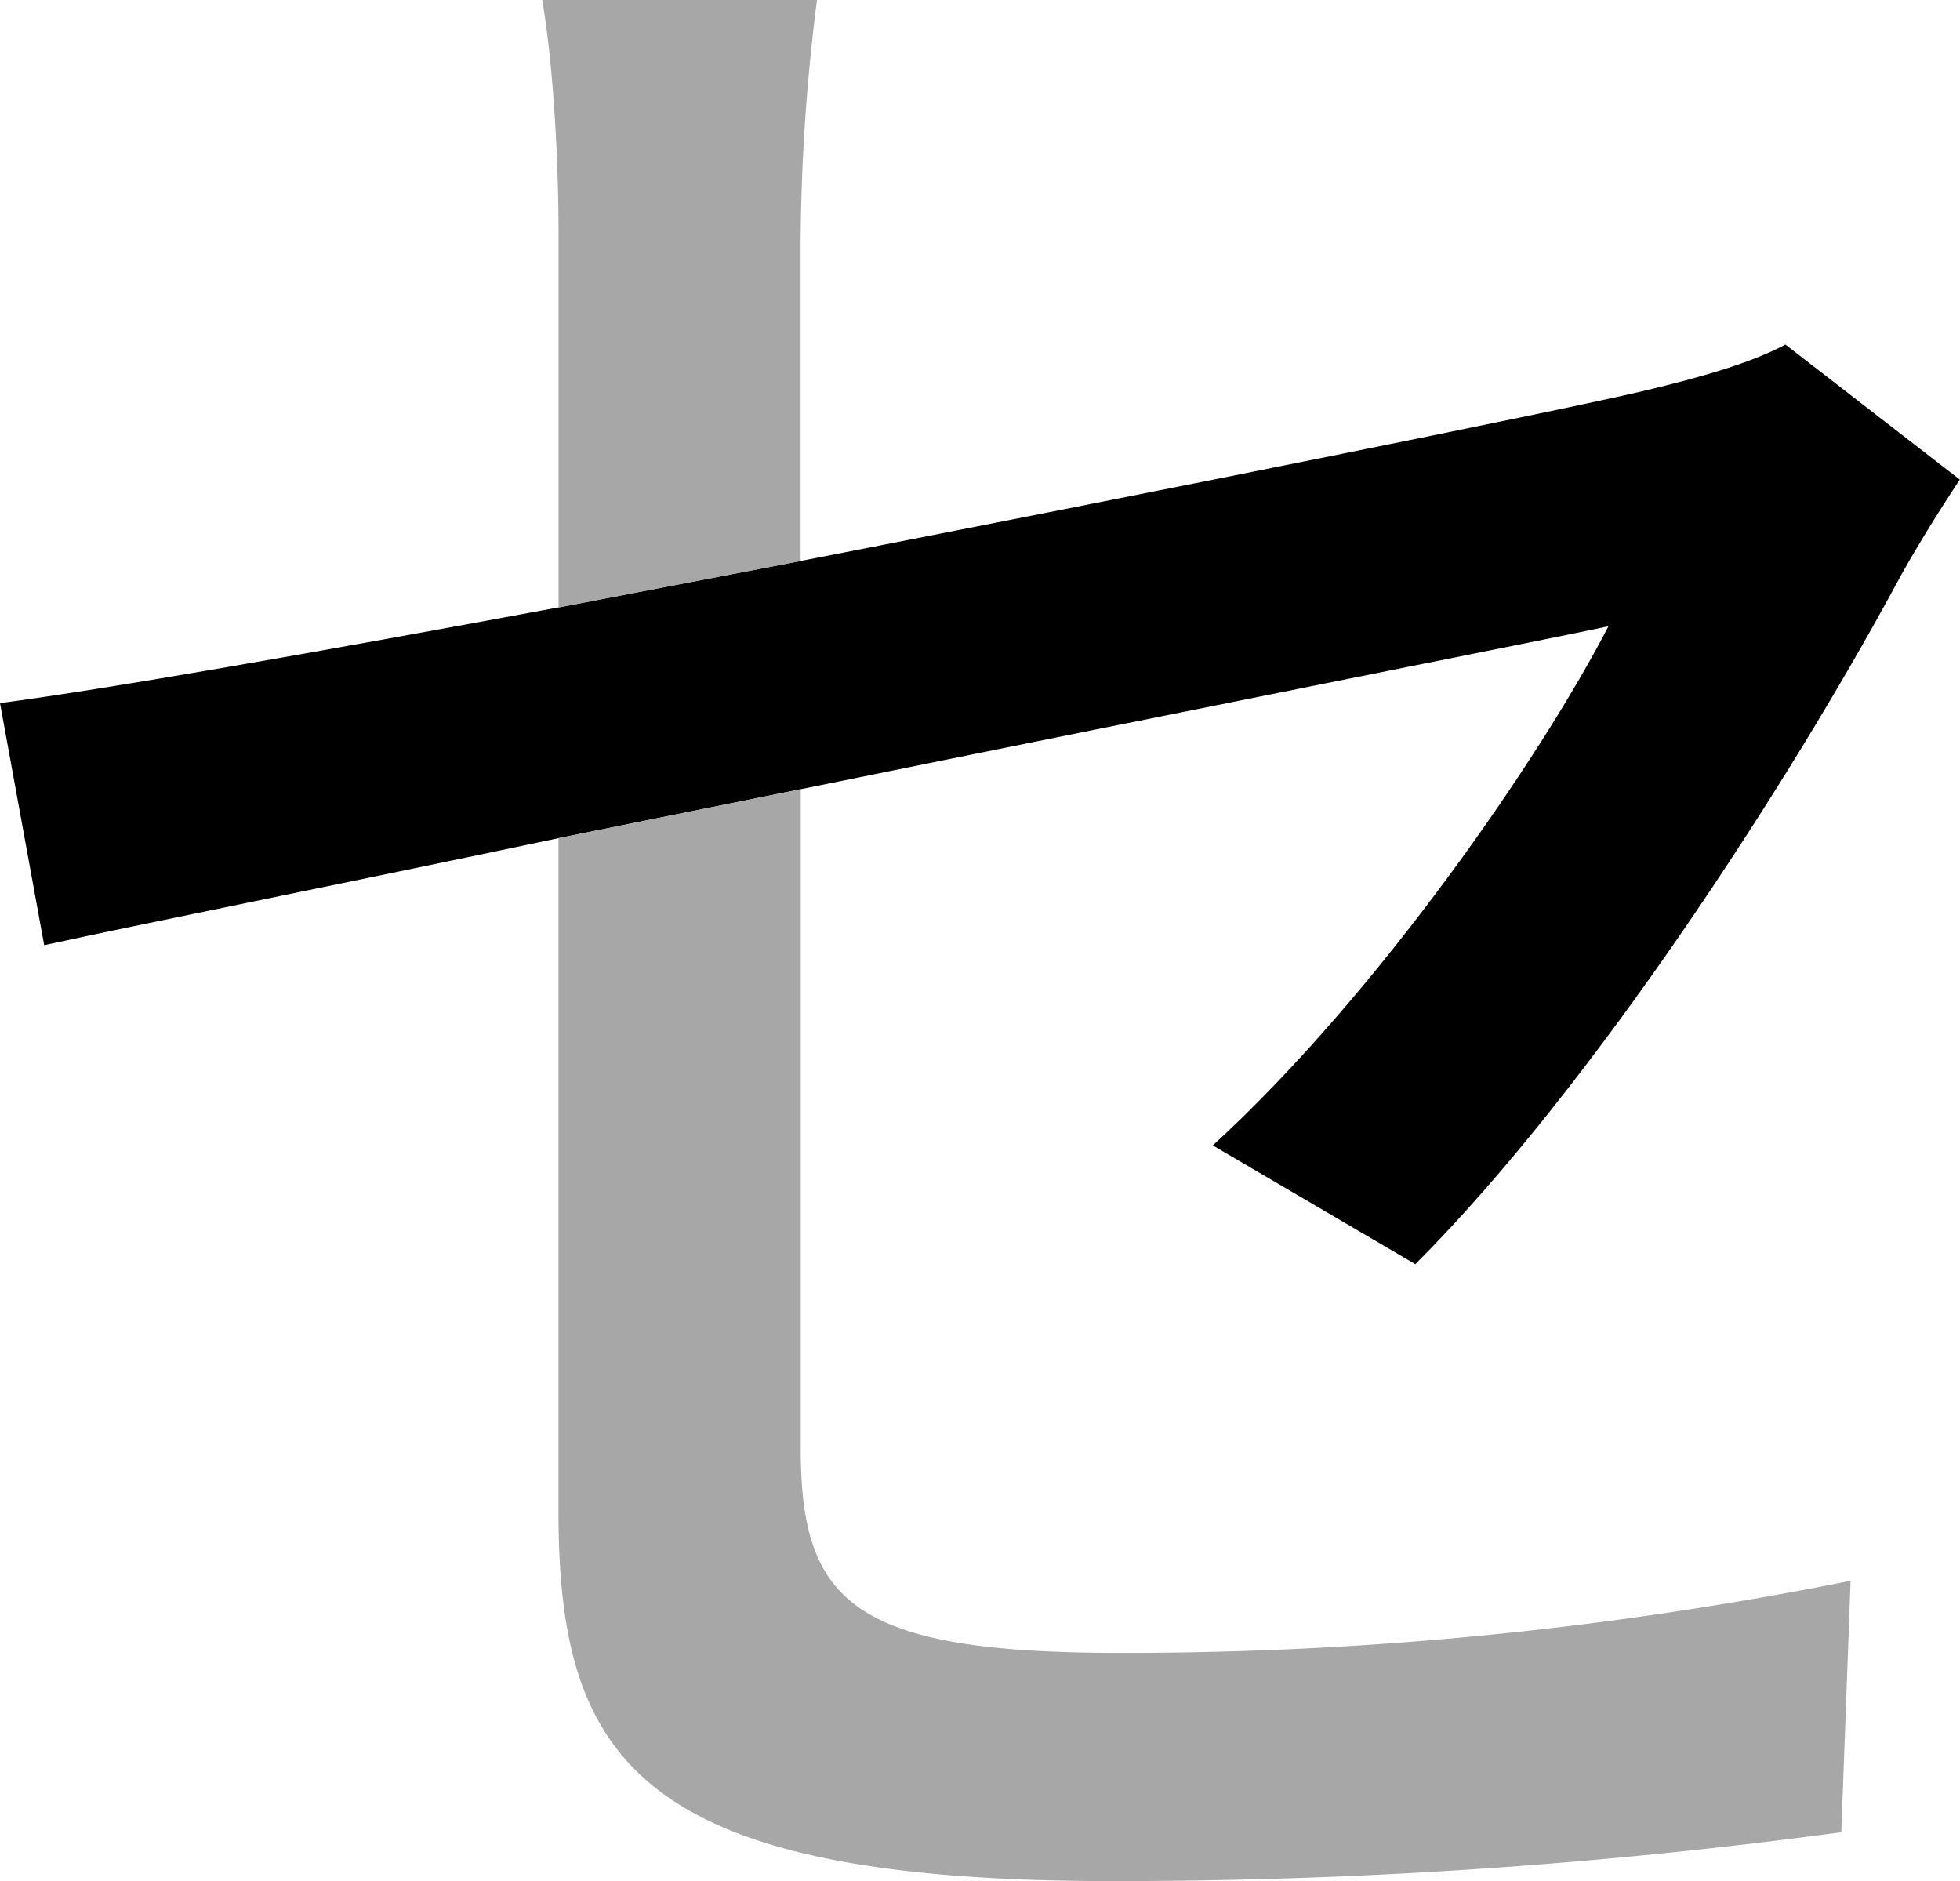 <svg xmlns="http://www.w3.org/2000/svg" viewBox="0 0 422.24 405.2"><defs><style>.cls-1{fill:#a7a7a7;}</style></defs><g id="Layer_2" data-name="Layer 2"><g id="Layer_1-2" data-name="Layer 1"><path d="M384.63,74.22c-7.52,4-18.05,7-30.59,10-21.56,5-101.8,21.06-181.54,36.61l-52.15,10C68.7,140.42,23.06,148.44,0,151.45L9.52,203.6c20.56-4.51,63.19-13,110.83-23.06L172.5,170c81.25-16.55,162.49-32.59,174-35.1C332,163,296.87,214.13,261.27,246.73l43.63,25.58C343.51,233.69,385.64,168,408.2,126.37c4-7.52,10-17.05,14-23.06Z"/><path class="cls-1" d="M176,0a430.13,430.13,0,0,0-3.52,51.15v69.71l-52.15,10V51.15c0-16-1-36.1-3.51-51.15Z"/><path class="cls-1" d="M398.67,340.51l-2,54.16a1165.9,1165.9,0,0,1-157,10.53c-102.31,0-119.36-26.08-119.36-79.74V180.54L172.5,170V311.92c0,33.1,11,44.13,68.71,44.13A794.59,794.59,0,0,0,398.67,340.51Z"/></g></g></svg>